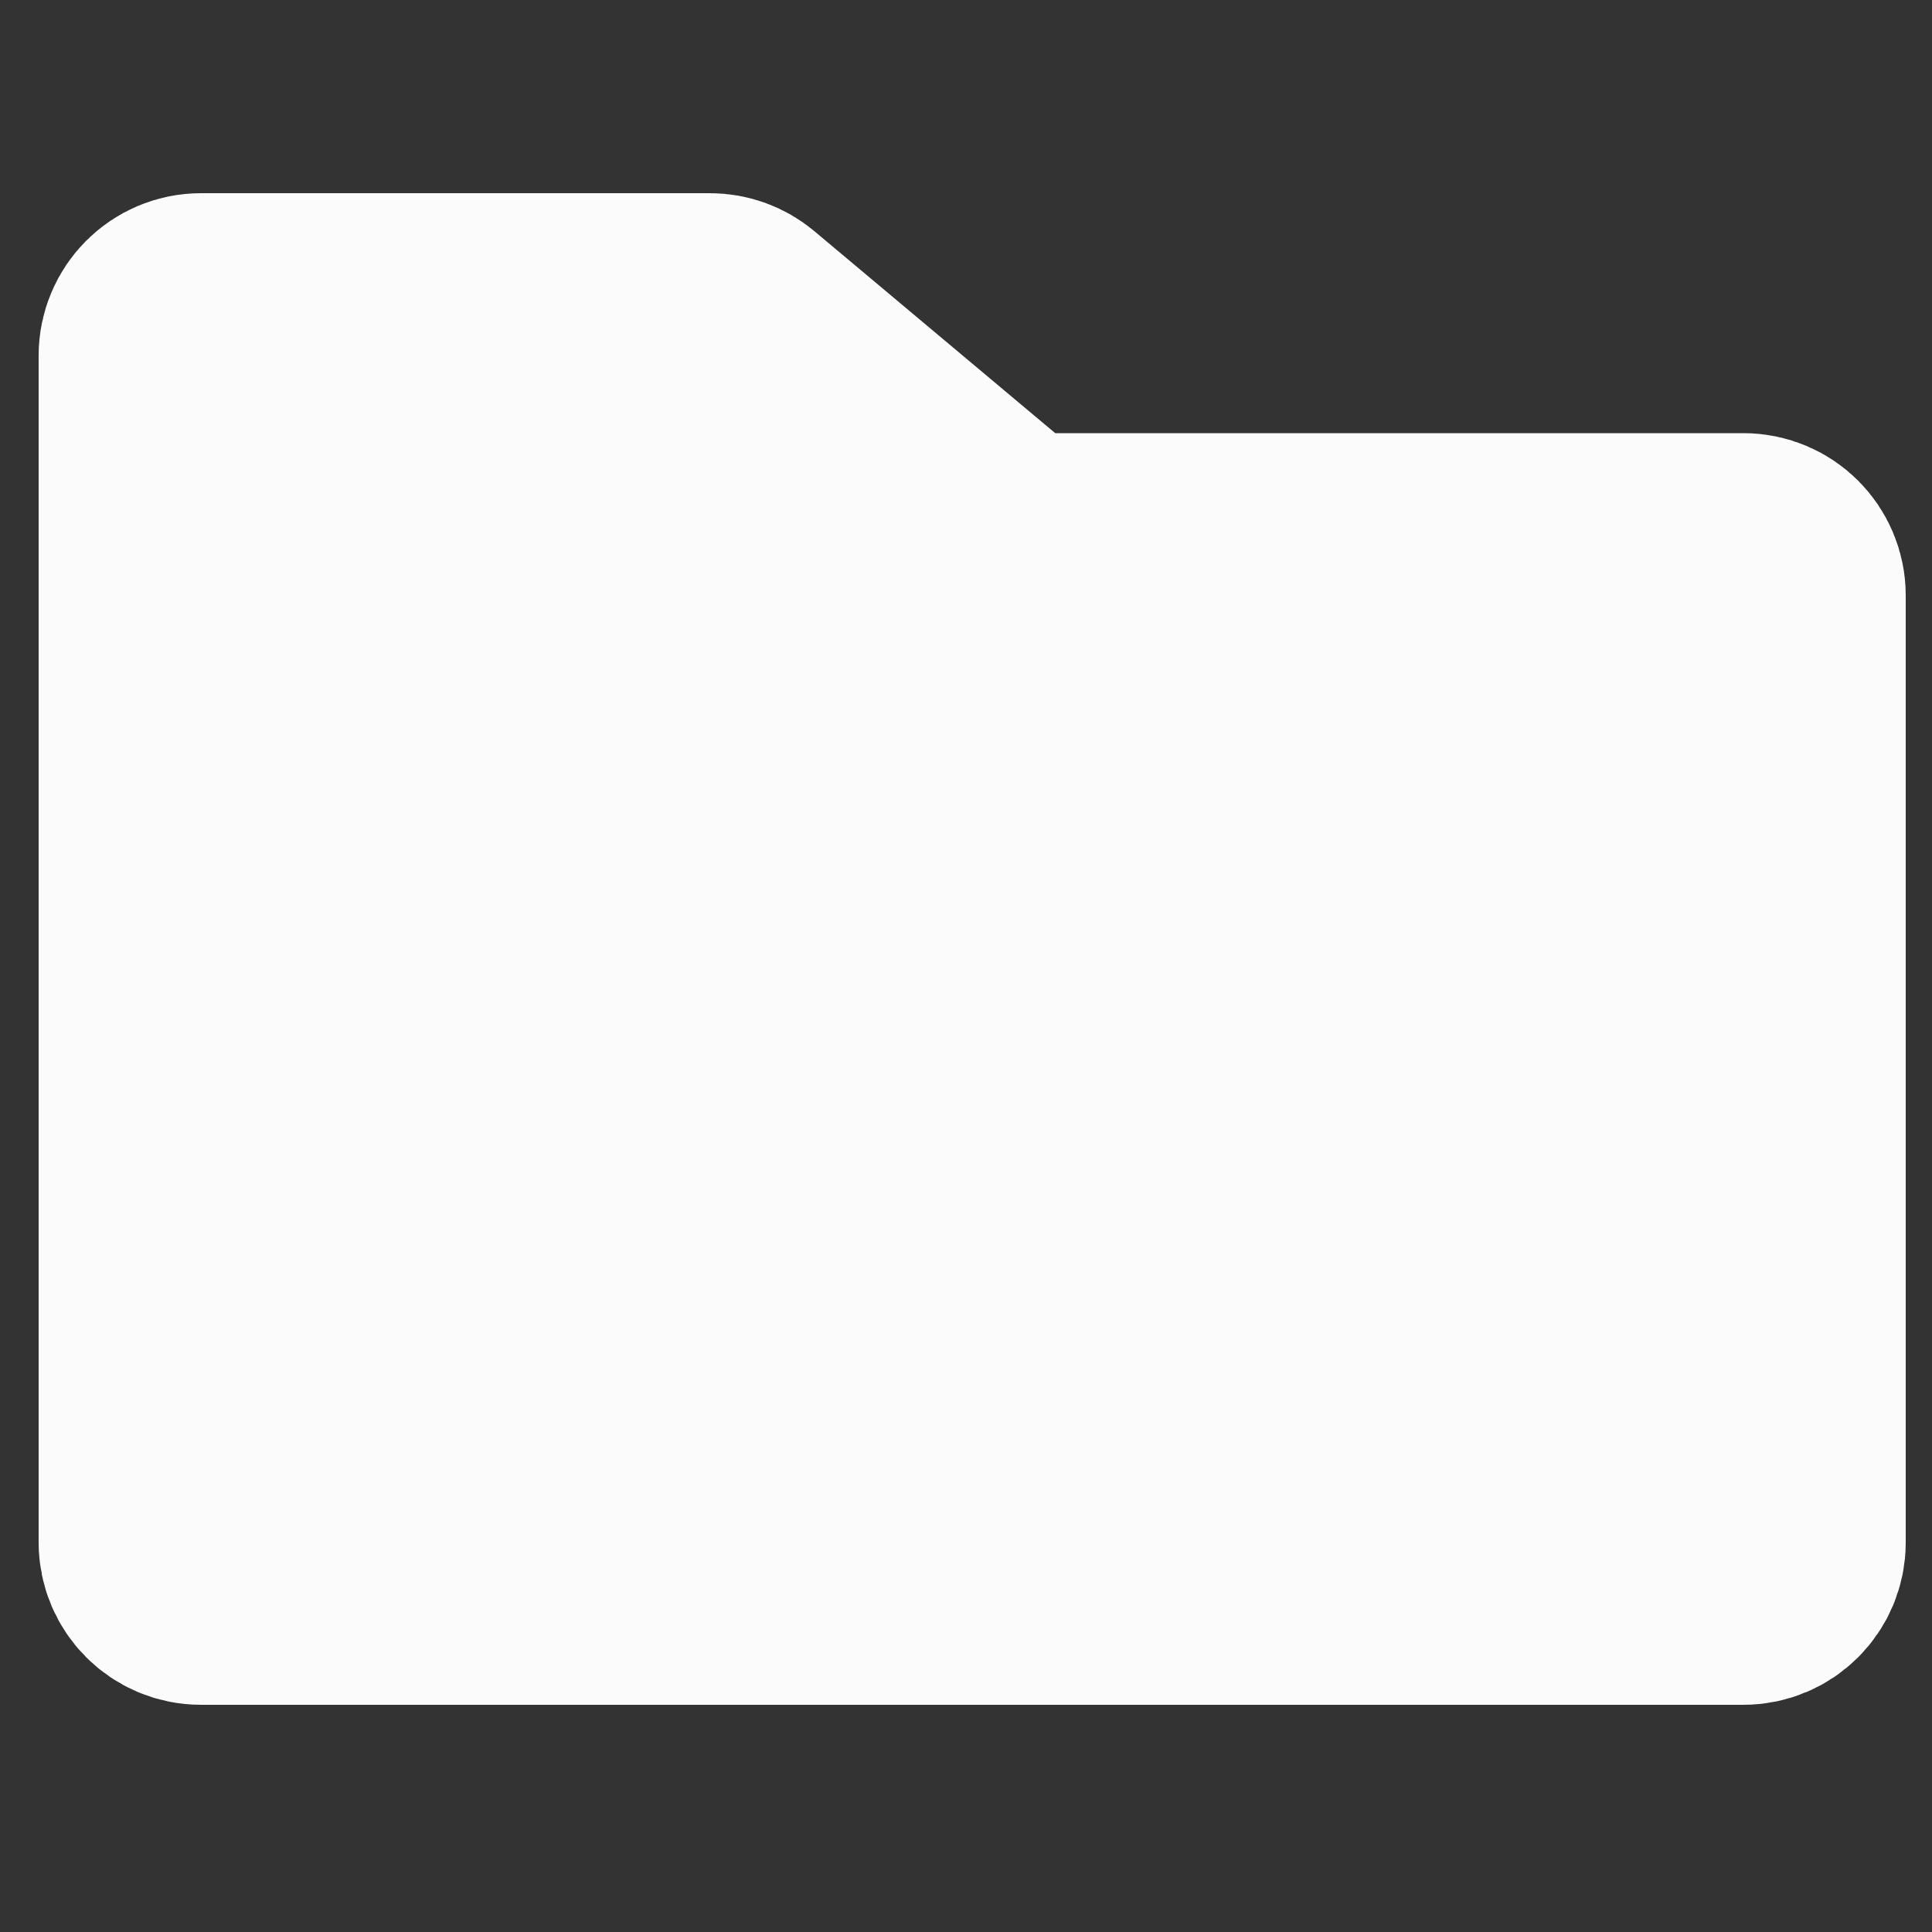 <svg width="25" height="25" viewBox="0 0 25 25" fill="none" xmlns="http://www.w3.org/2000/svg">
<rect x="0" y="0" width="25" height="25" fill="#333333" stroke="none"/>
<rect x="4" y="9" width="17" height="10" rx="1" fill="#FBFBFB" stroke="#FBFBFB" stroke-width="4"/>
<rect x="4" y="6" width="7" height="13" rx="1" fill="#FBFBFB" stroke="#FBFBFB" stroke-width="4"/>
<path d="M2 11.245V4.6C2 4.269 2.269 4 2.6 4H9.188C9.329 4 9.465 4.05 9.573 4.14L12.942 6.965C13.05 7.055 13.186 7.105 13.327 7.105H22.56C22.891 7.105 23.16 7.374 23.16 7.705V11.245M2 11.245V19.96C2 20.291 2.269 20.56 2.6 20.56H22.56C22.891 20.56 23.16 20.291 23.16 19.96V11.245M2 11.245H23.16" stroke="#FBFBFB" stroke-width="3" stroke-linecap="round" stroke-linejoin="round"/>
</svg>
